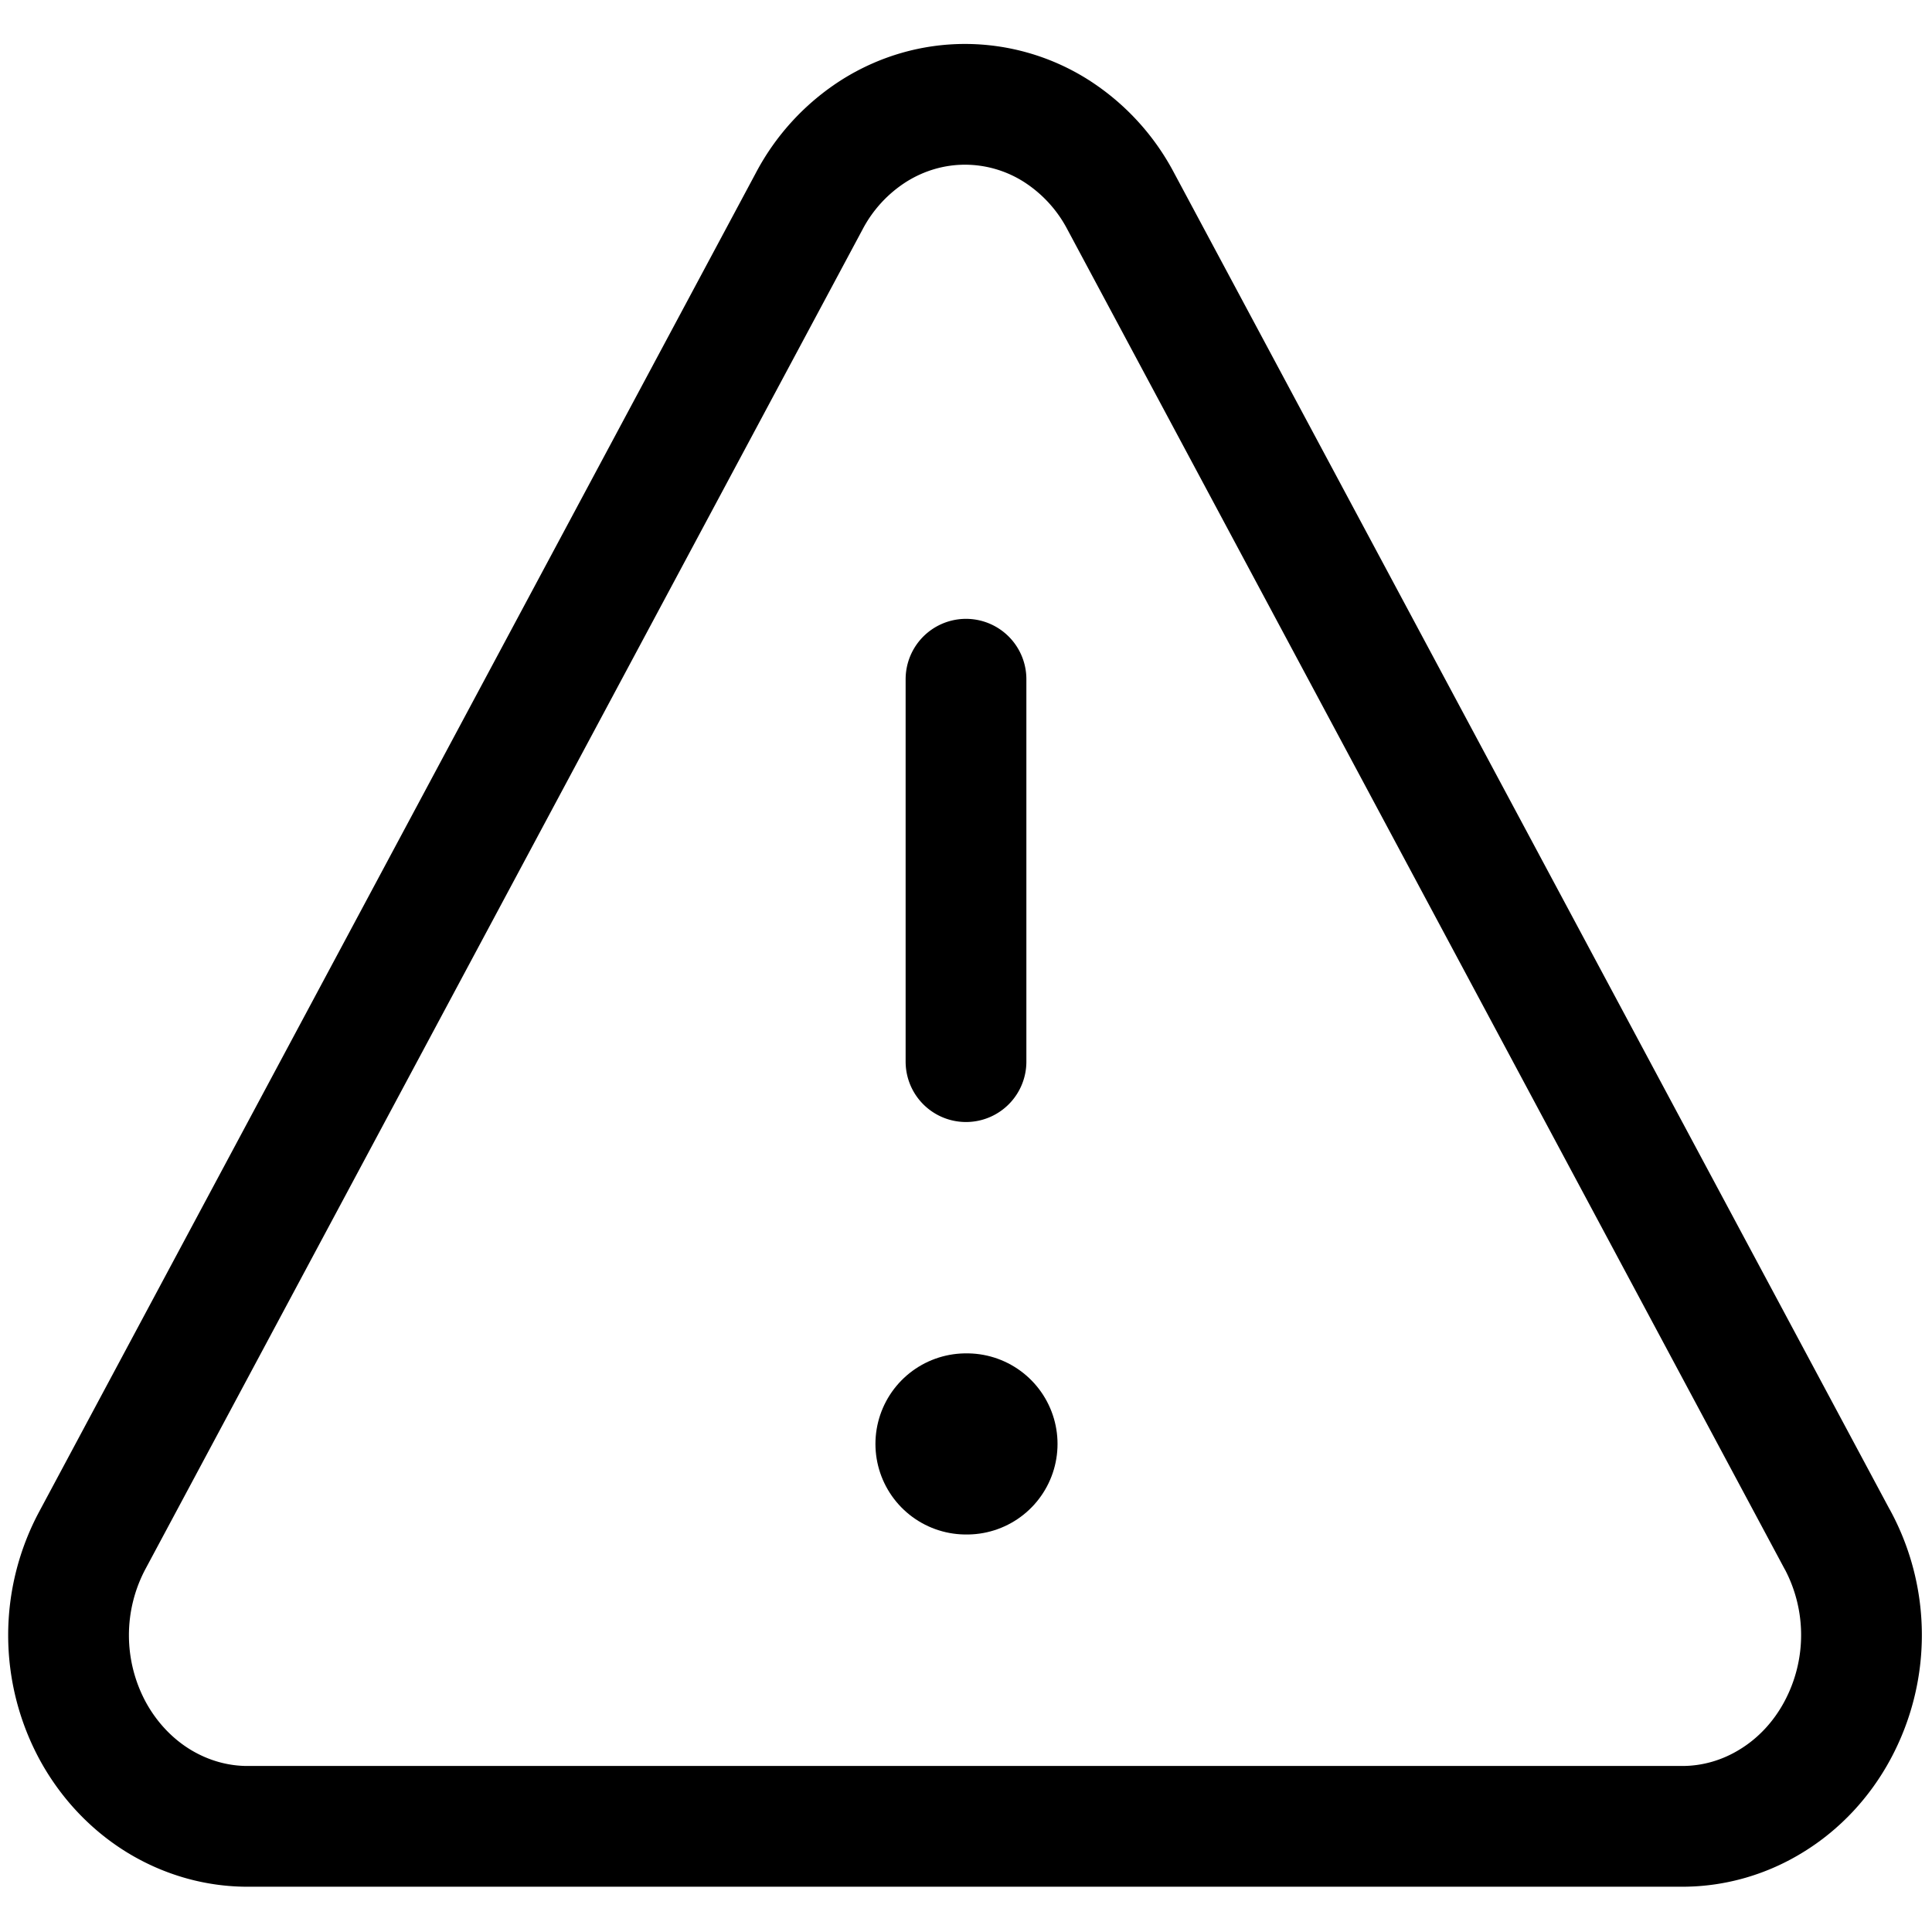 <svg viewBox="0 0 16 16" fill="none" xmlns="http://www.w3.org/2000/svg"><path d="M15.216 12.75 9.282 1.667a1.54 1.54 0 0 0-.543-.588 1.412 1.412 0 0 0-.747-.215c-.263 0-.52.074-.747.215a1.539 1.539 0 0 0-.544.588L.768 12.75a1.667 1.667 0 0 0 .003 1.59c.132.24.321.44.548.578.228.138.485.21.747.207h11.867c.26 0 .516-.074.74-.213.226-.139.413-.339.543-.58a1.666 1.666 0 0 0 0-1.583ZM8 5.625v3.167" stroke="currentColor" stroke-linecap="round" stroke-linejoin="round"/><path d="M8 11.958h.008" stroke="currentColor" stroke-width="1.5" stroke-linecap="round" stroke-linejoin="round"/></svg>